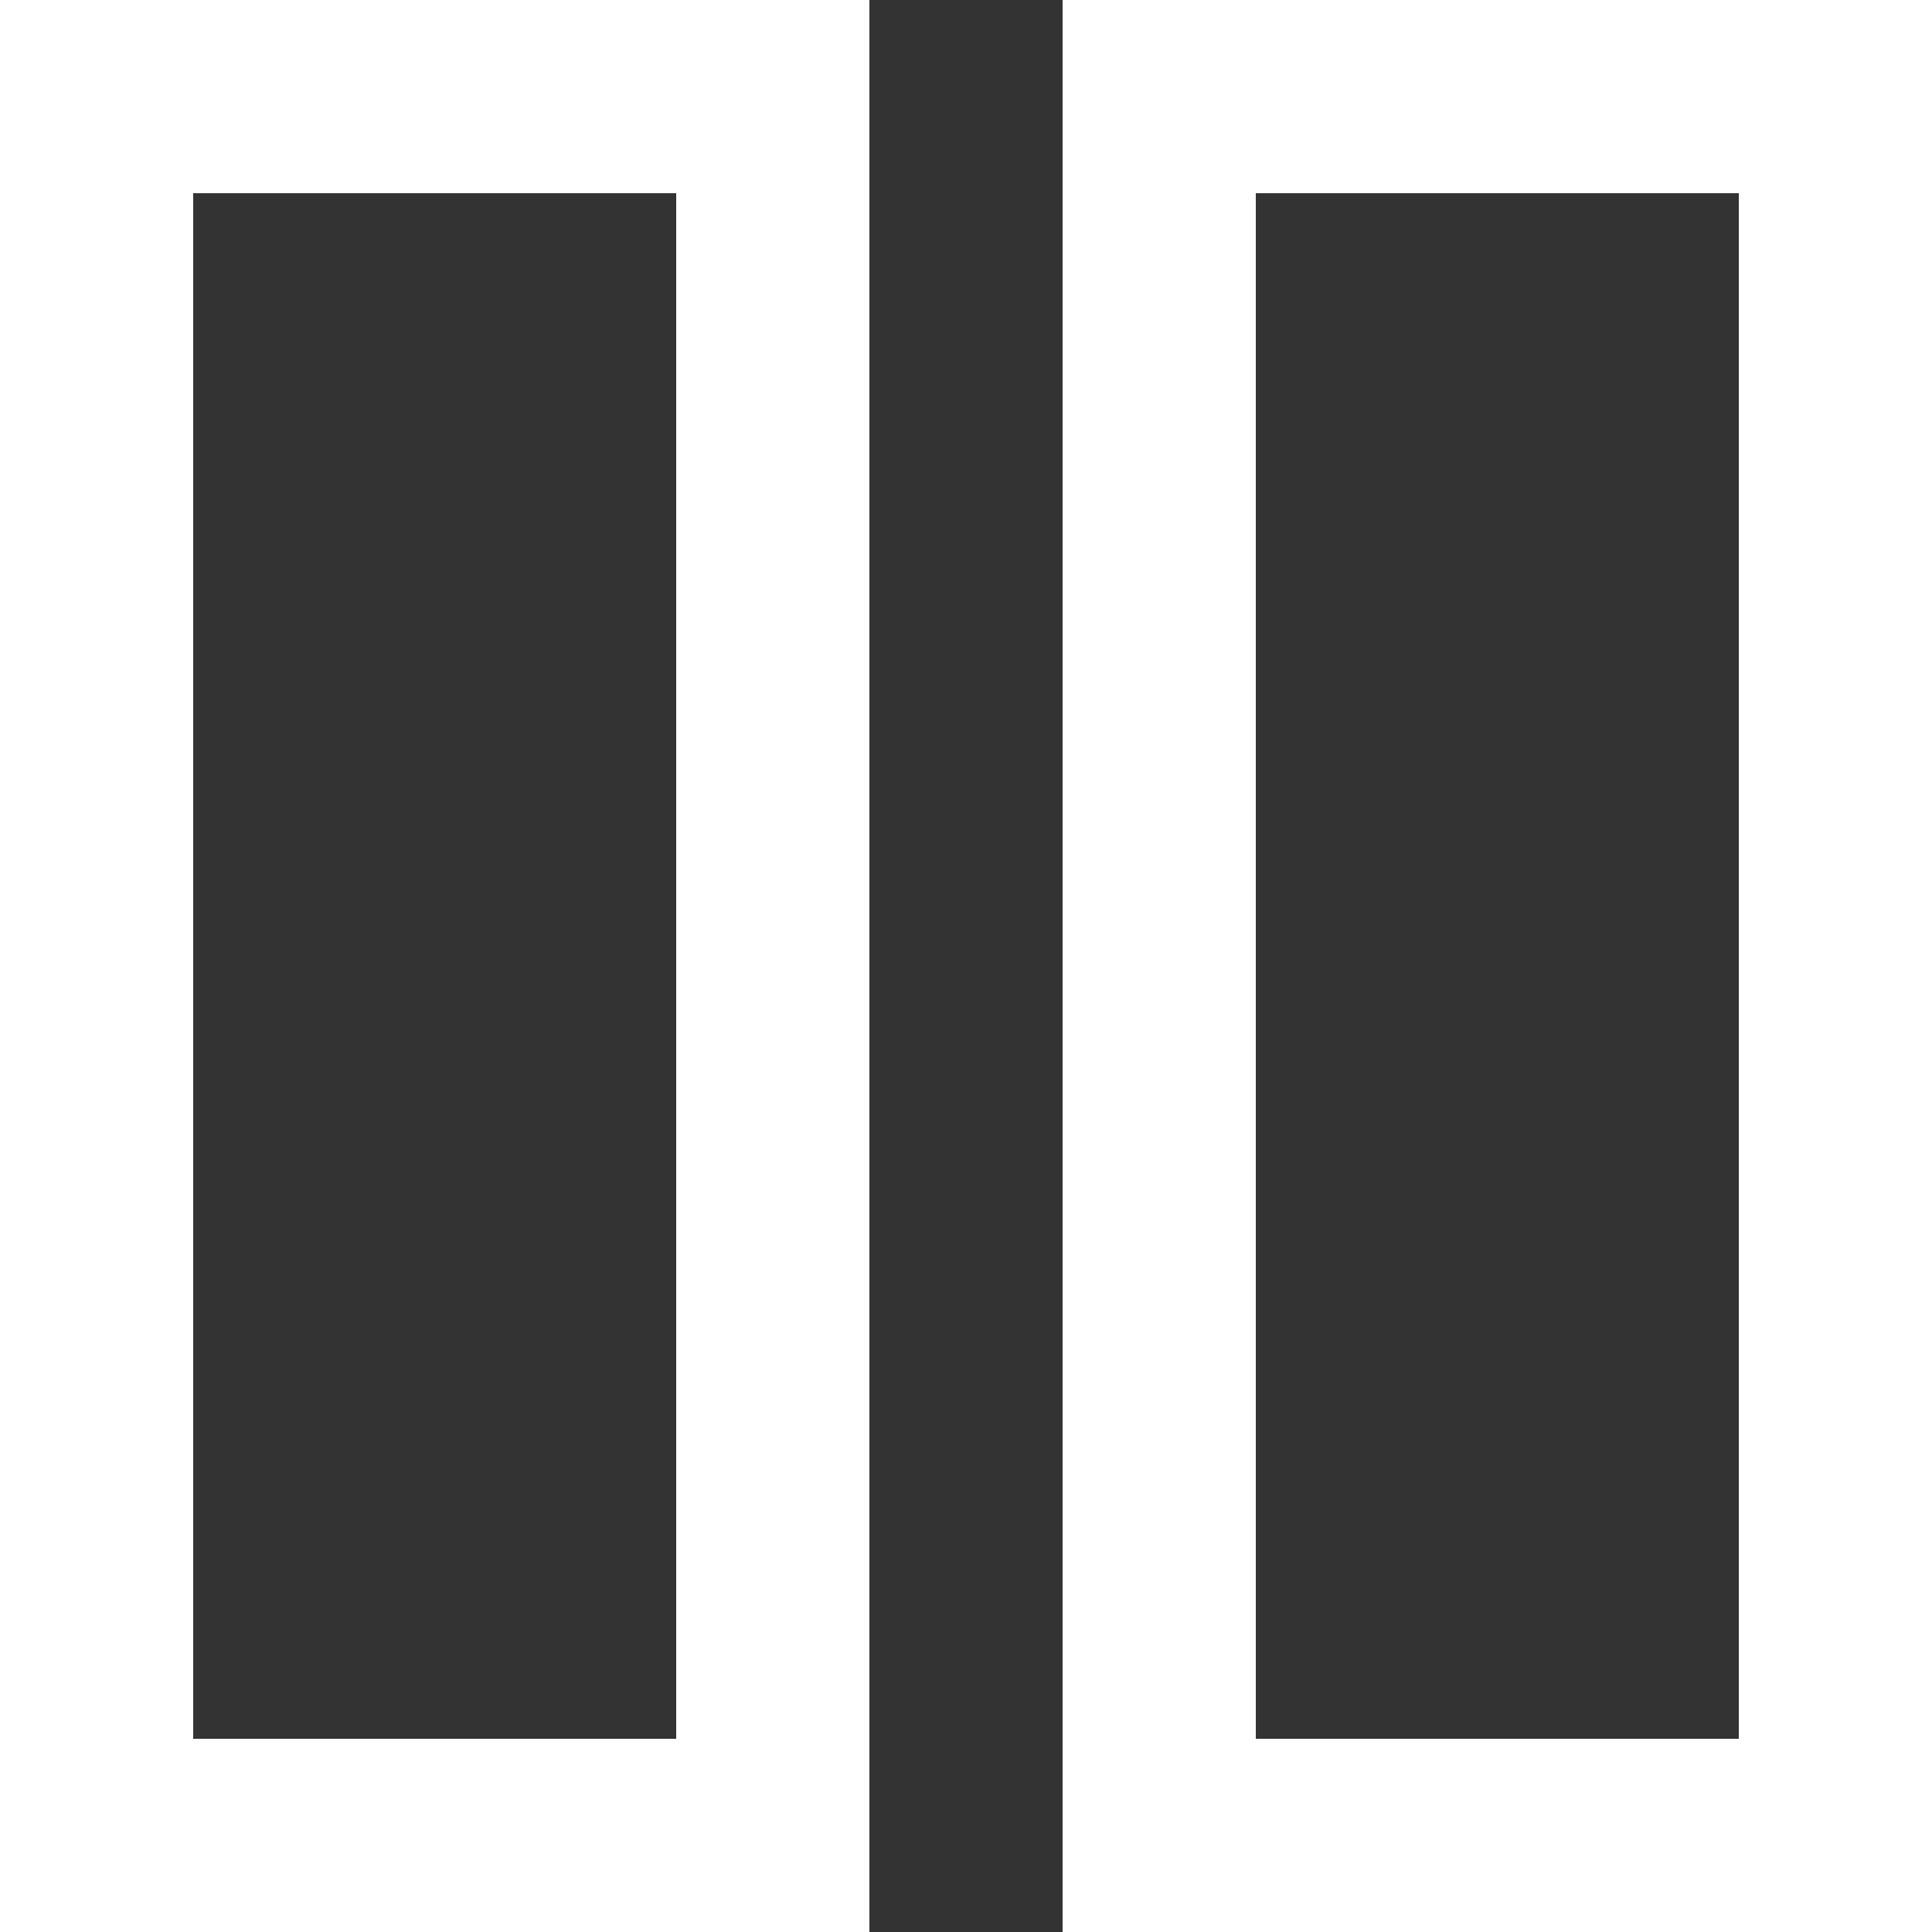 <?xml version="1.0" encoding="utf-8"?>
<svg xmlns="http://www.w3.org/2000/svg" version="1.2" baseProfile="tiny" id="tmcsmallpause" width="20px" height="20px" viewBox="0 0 20 20">
      <rect x="0" y="0" width="20" height="20" fill="#333333" stroke="none"/>
      <rect x="1" y="1" height="18" width="7" fill="none" stroke="white" stroke-width="2" />
      <rect x="12" y="1" height="18" width="7" fill="none" stroke="white" stroke-width="2" />
</svg>
